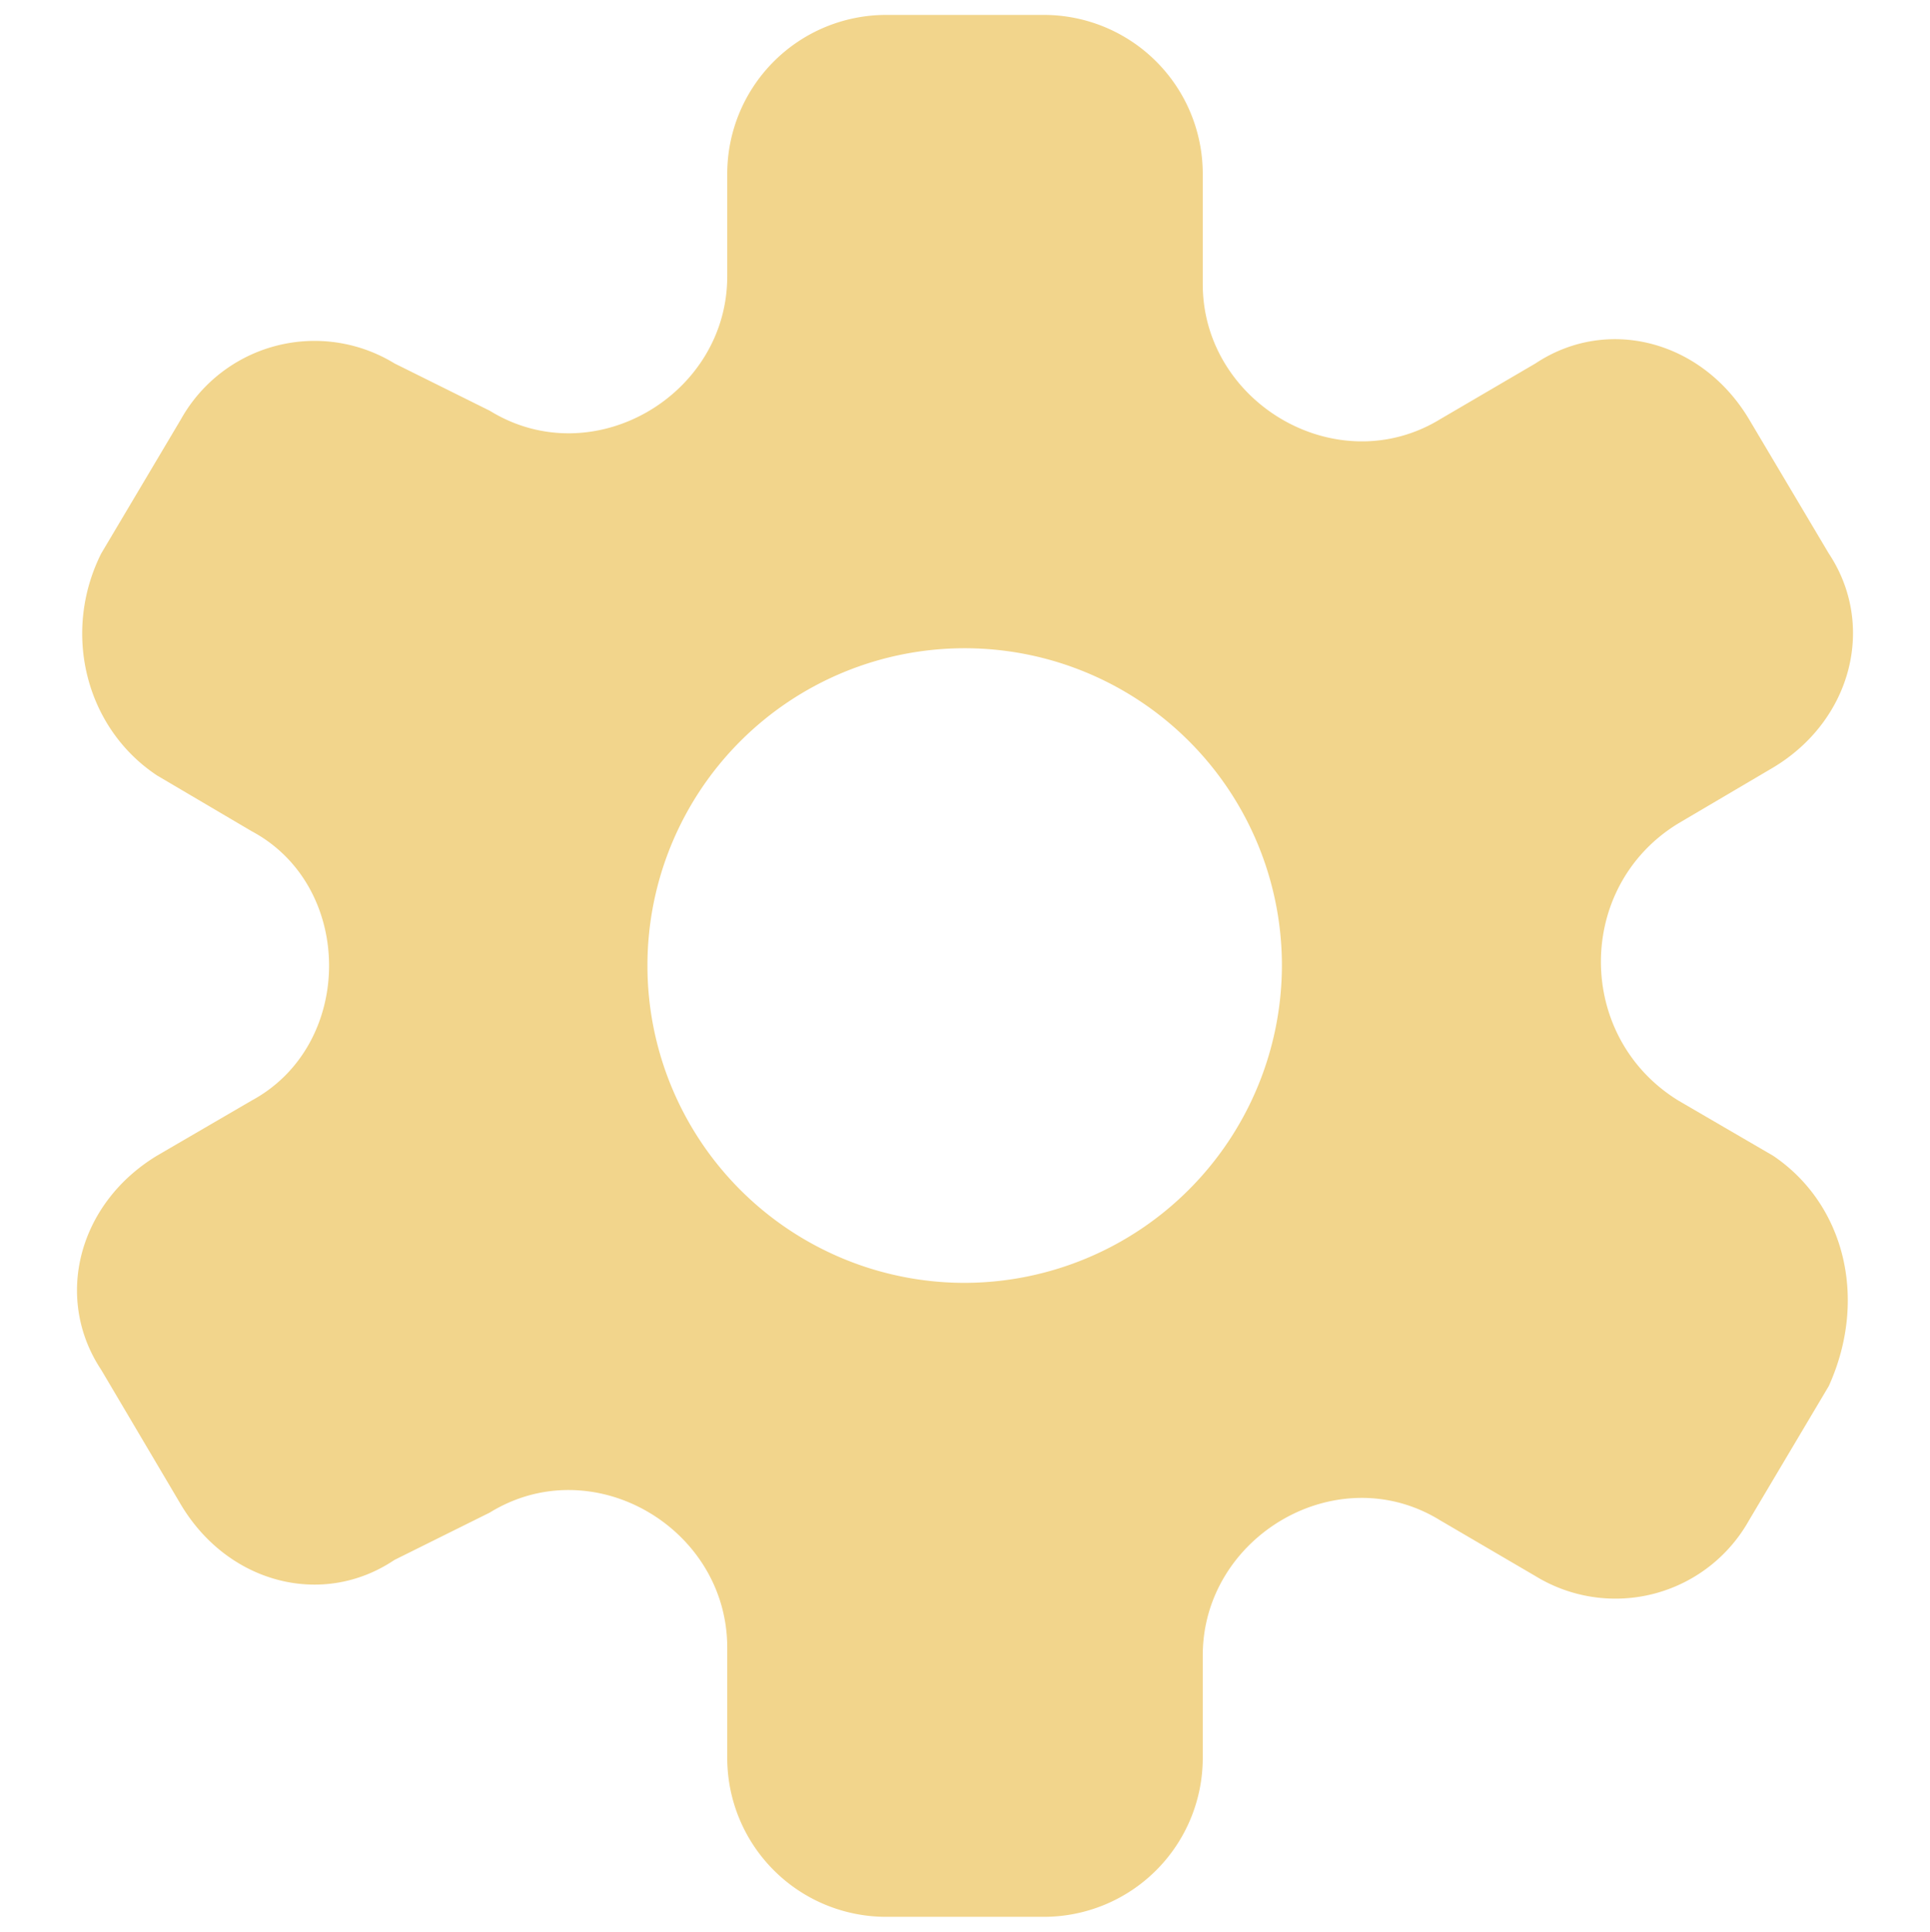 <svg id="Layer_1" data-name="Layer 1" xmlns="http://www.w3.org/2000/svg" viewBox="0 0 297.5 297.7"><defs><style>.cls-1{fill:#f2d58c;}</style></defs><title>setting</title><g id="icons"><path id="settings" class="cls-1" d="M273.3,178.1l-14.6-8.5c-15.9-9.8-15.9-33,0-42.7l14.6-8.6c12.2-7.3,15.9-22,8.6-33L269.6,64.6c-7.3-12.2-21.9-15.9-32.9-8.6L222,64.6c-15.9,9.7-36.6-2.5-36.6-20.8V26.7A24.5,24.5,0,0,0,161,2.3H136.5a24.5,24.5,0,0,0-24.4,24.4V42.6c0,18.3-20.7,30.5-36.6,20.7L60.8,56a23.6,23.6,0,0,0-32.9,8.6L15.6,85.3c-6.1,12.2-2.4,26.9,8.6,34.2l14.6,8.6c15.9,8.5,15.9,32.9,0,41.5l-14.6,8.5c-12.2,7.4-15.9,22-8.6,33l12.3,20.8c7.3,12.2,21.9,15.9,32.9,8.5l14.7-7.3c15.9-9.8,36.6,2.4,36.6,20.8V271a24.5,24.5,0,0,0,24.4,24.4H161A24.5,24.5,0,0,0,185.4,271V255.1c0-18.3,20.7-30.6,36.6-20.8l14.7,8.6a23.6,23.6,0,0,0,32.9-8.6l12.3-20.7C288,200.1,284.3,185.5,273.3,178.1ZM148.7,197.7a48.9,48.9,0,1,1,48.9-48.9A49,49,0,0,1,148.7,197.7Z"/></g></svg>